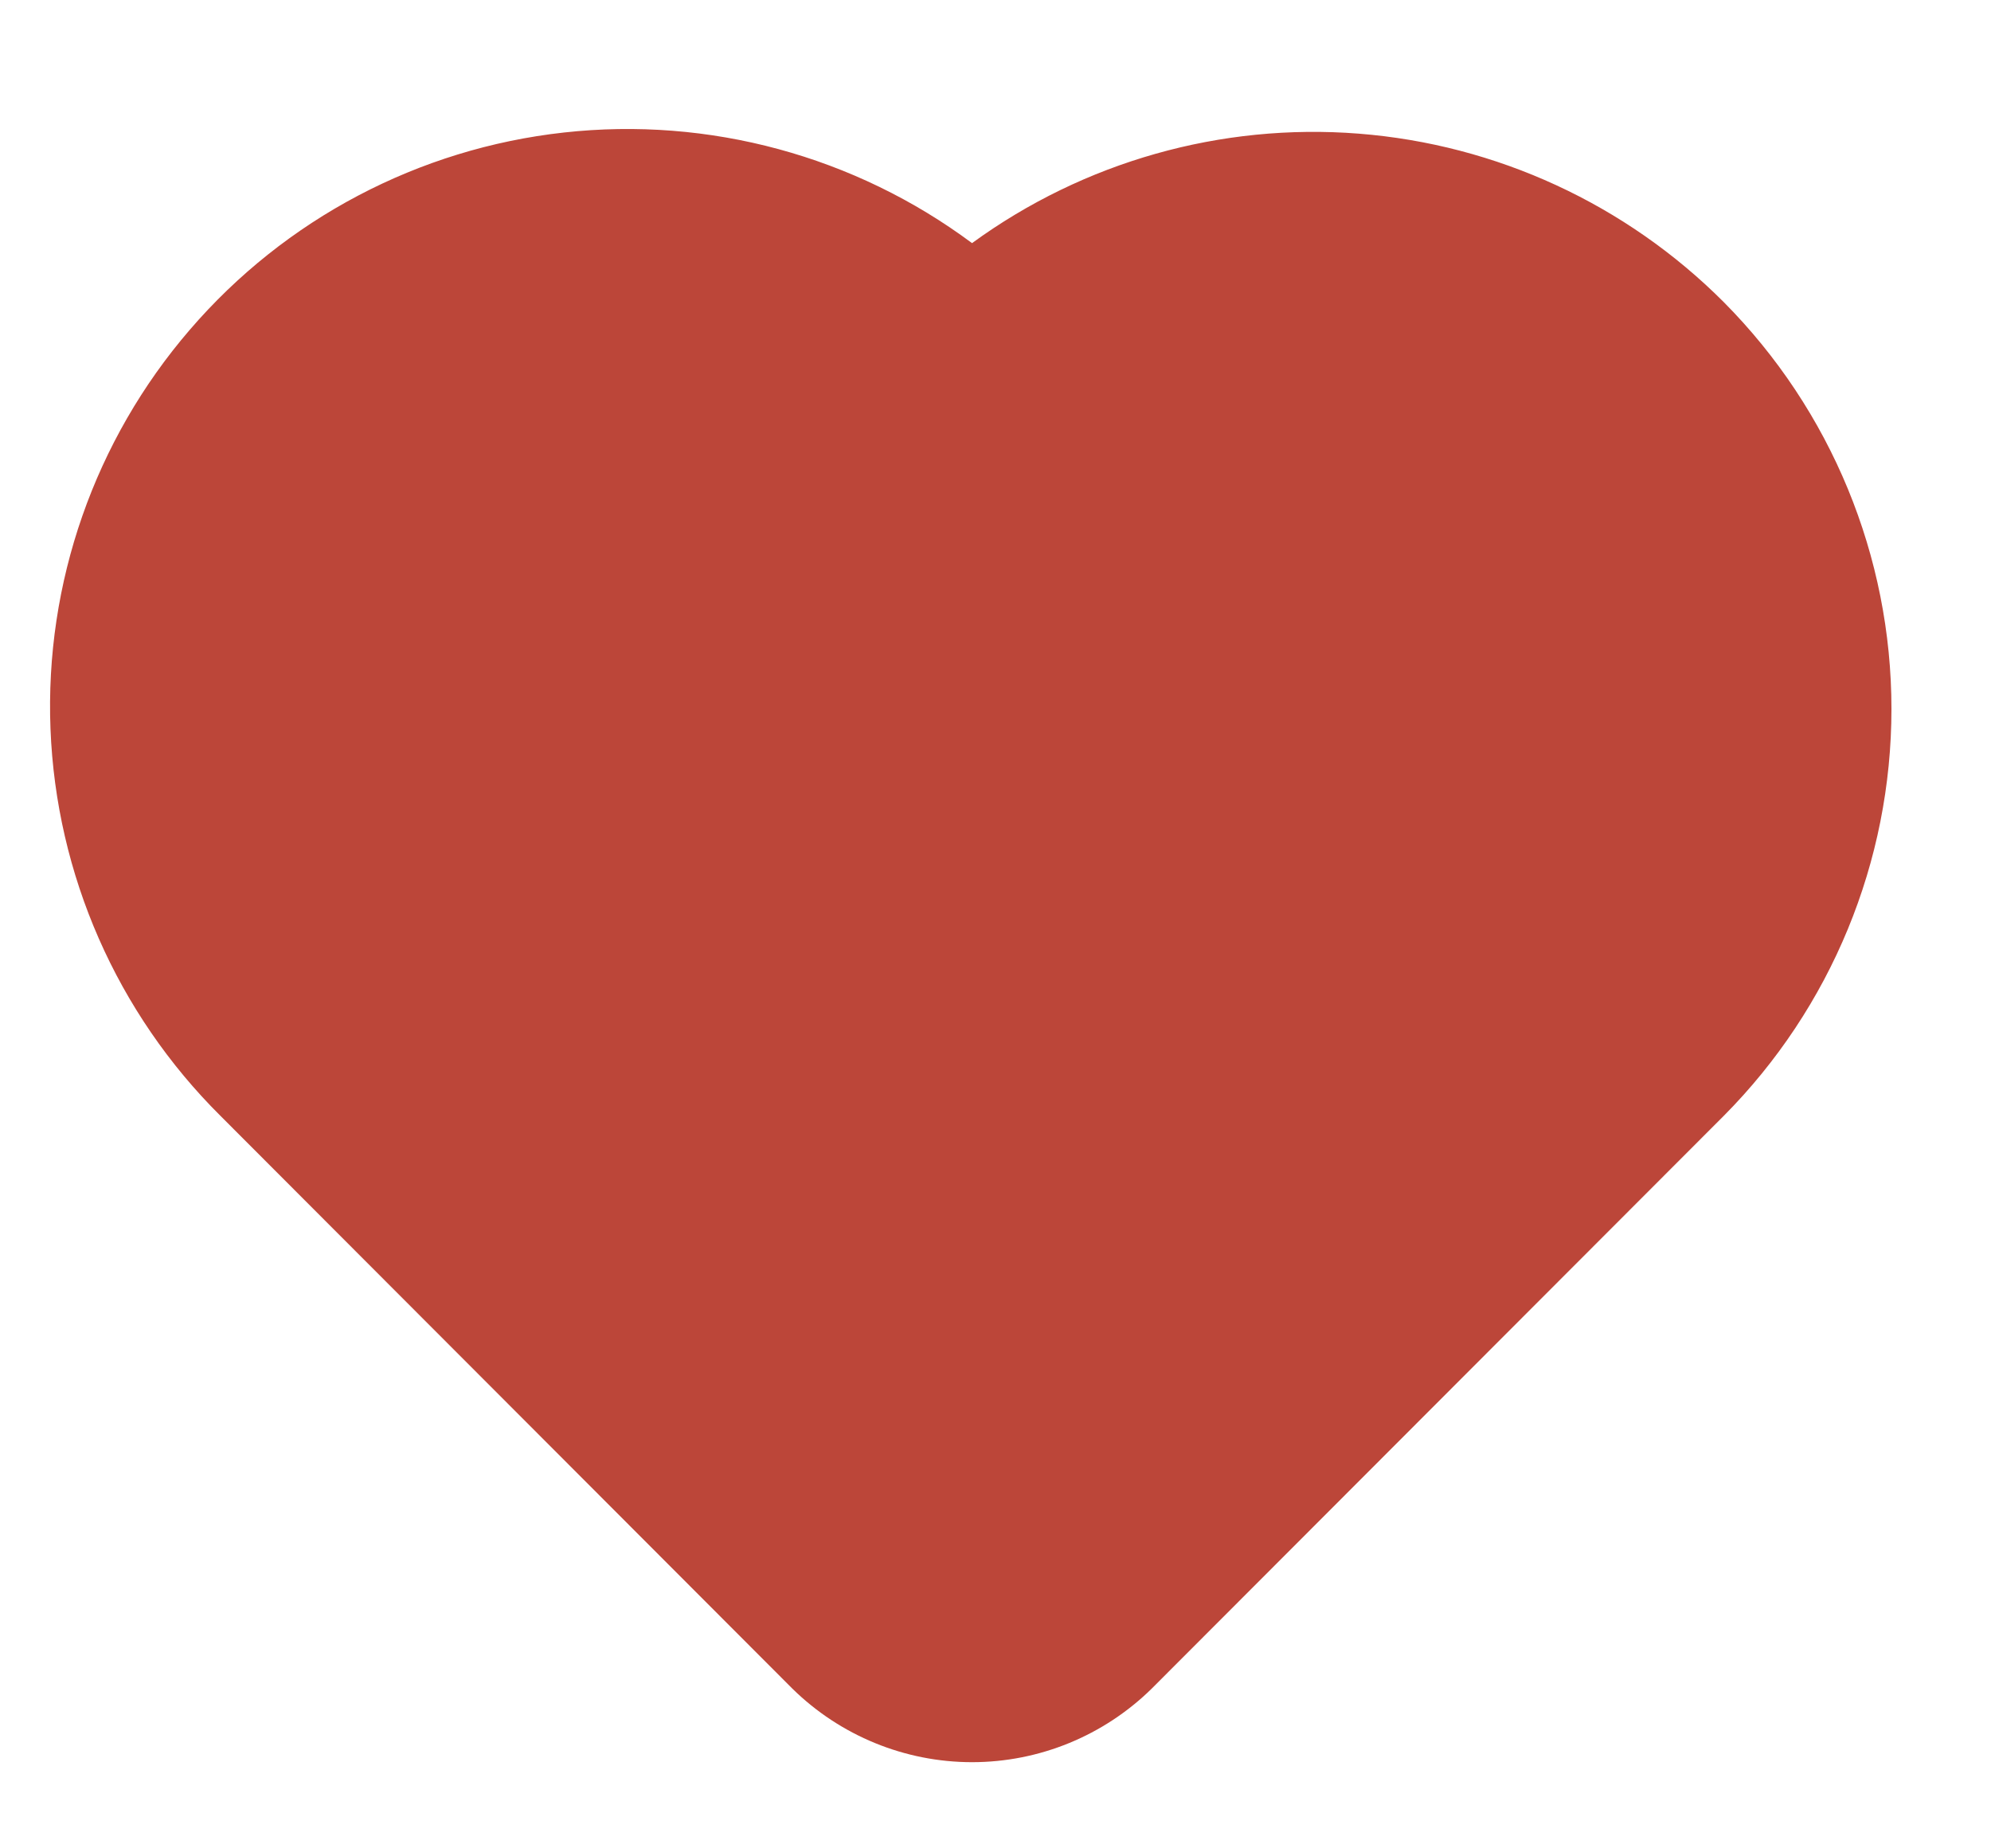 <svg width="14" height="13" viewBox="0 0 14 13" fill="none" xmlns="http://www.w3.org/2000/svg">
<path d="M9.554 0.94C10.523 1.016 11.433 1.436 12.12 2.124C12.876 2.885 13.3 3.914 13.3 4.986C13.3 6.059 12.876 7.088 12.12 7.849L8.098 11.877C7.761 12.208 7.308 12.394 6.835 12.394C6.363 12.394 5.909 12.208 5.572 11.877L1.551 7.849C0.822 7.125 0.395 6.152 0.355 5.126C0.315 4.1 0.665 3.097 1.335 2.319C2.005 1.54 2.944 1.045 3.965 0.932C4.986 0.819 6.011 1.097 6.835 1.71C7.621 1.137 8.585 0.864 9.554 0.94Z" fill="#BC4639"/>
</svg>
